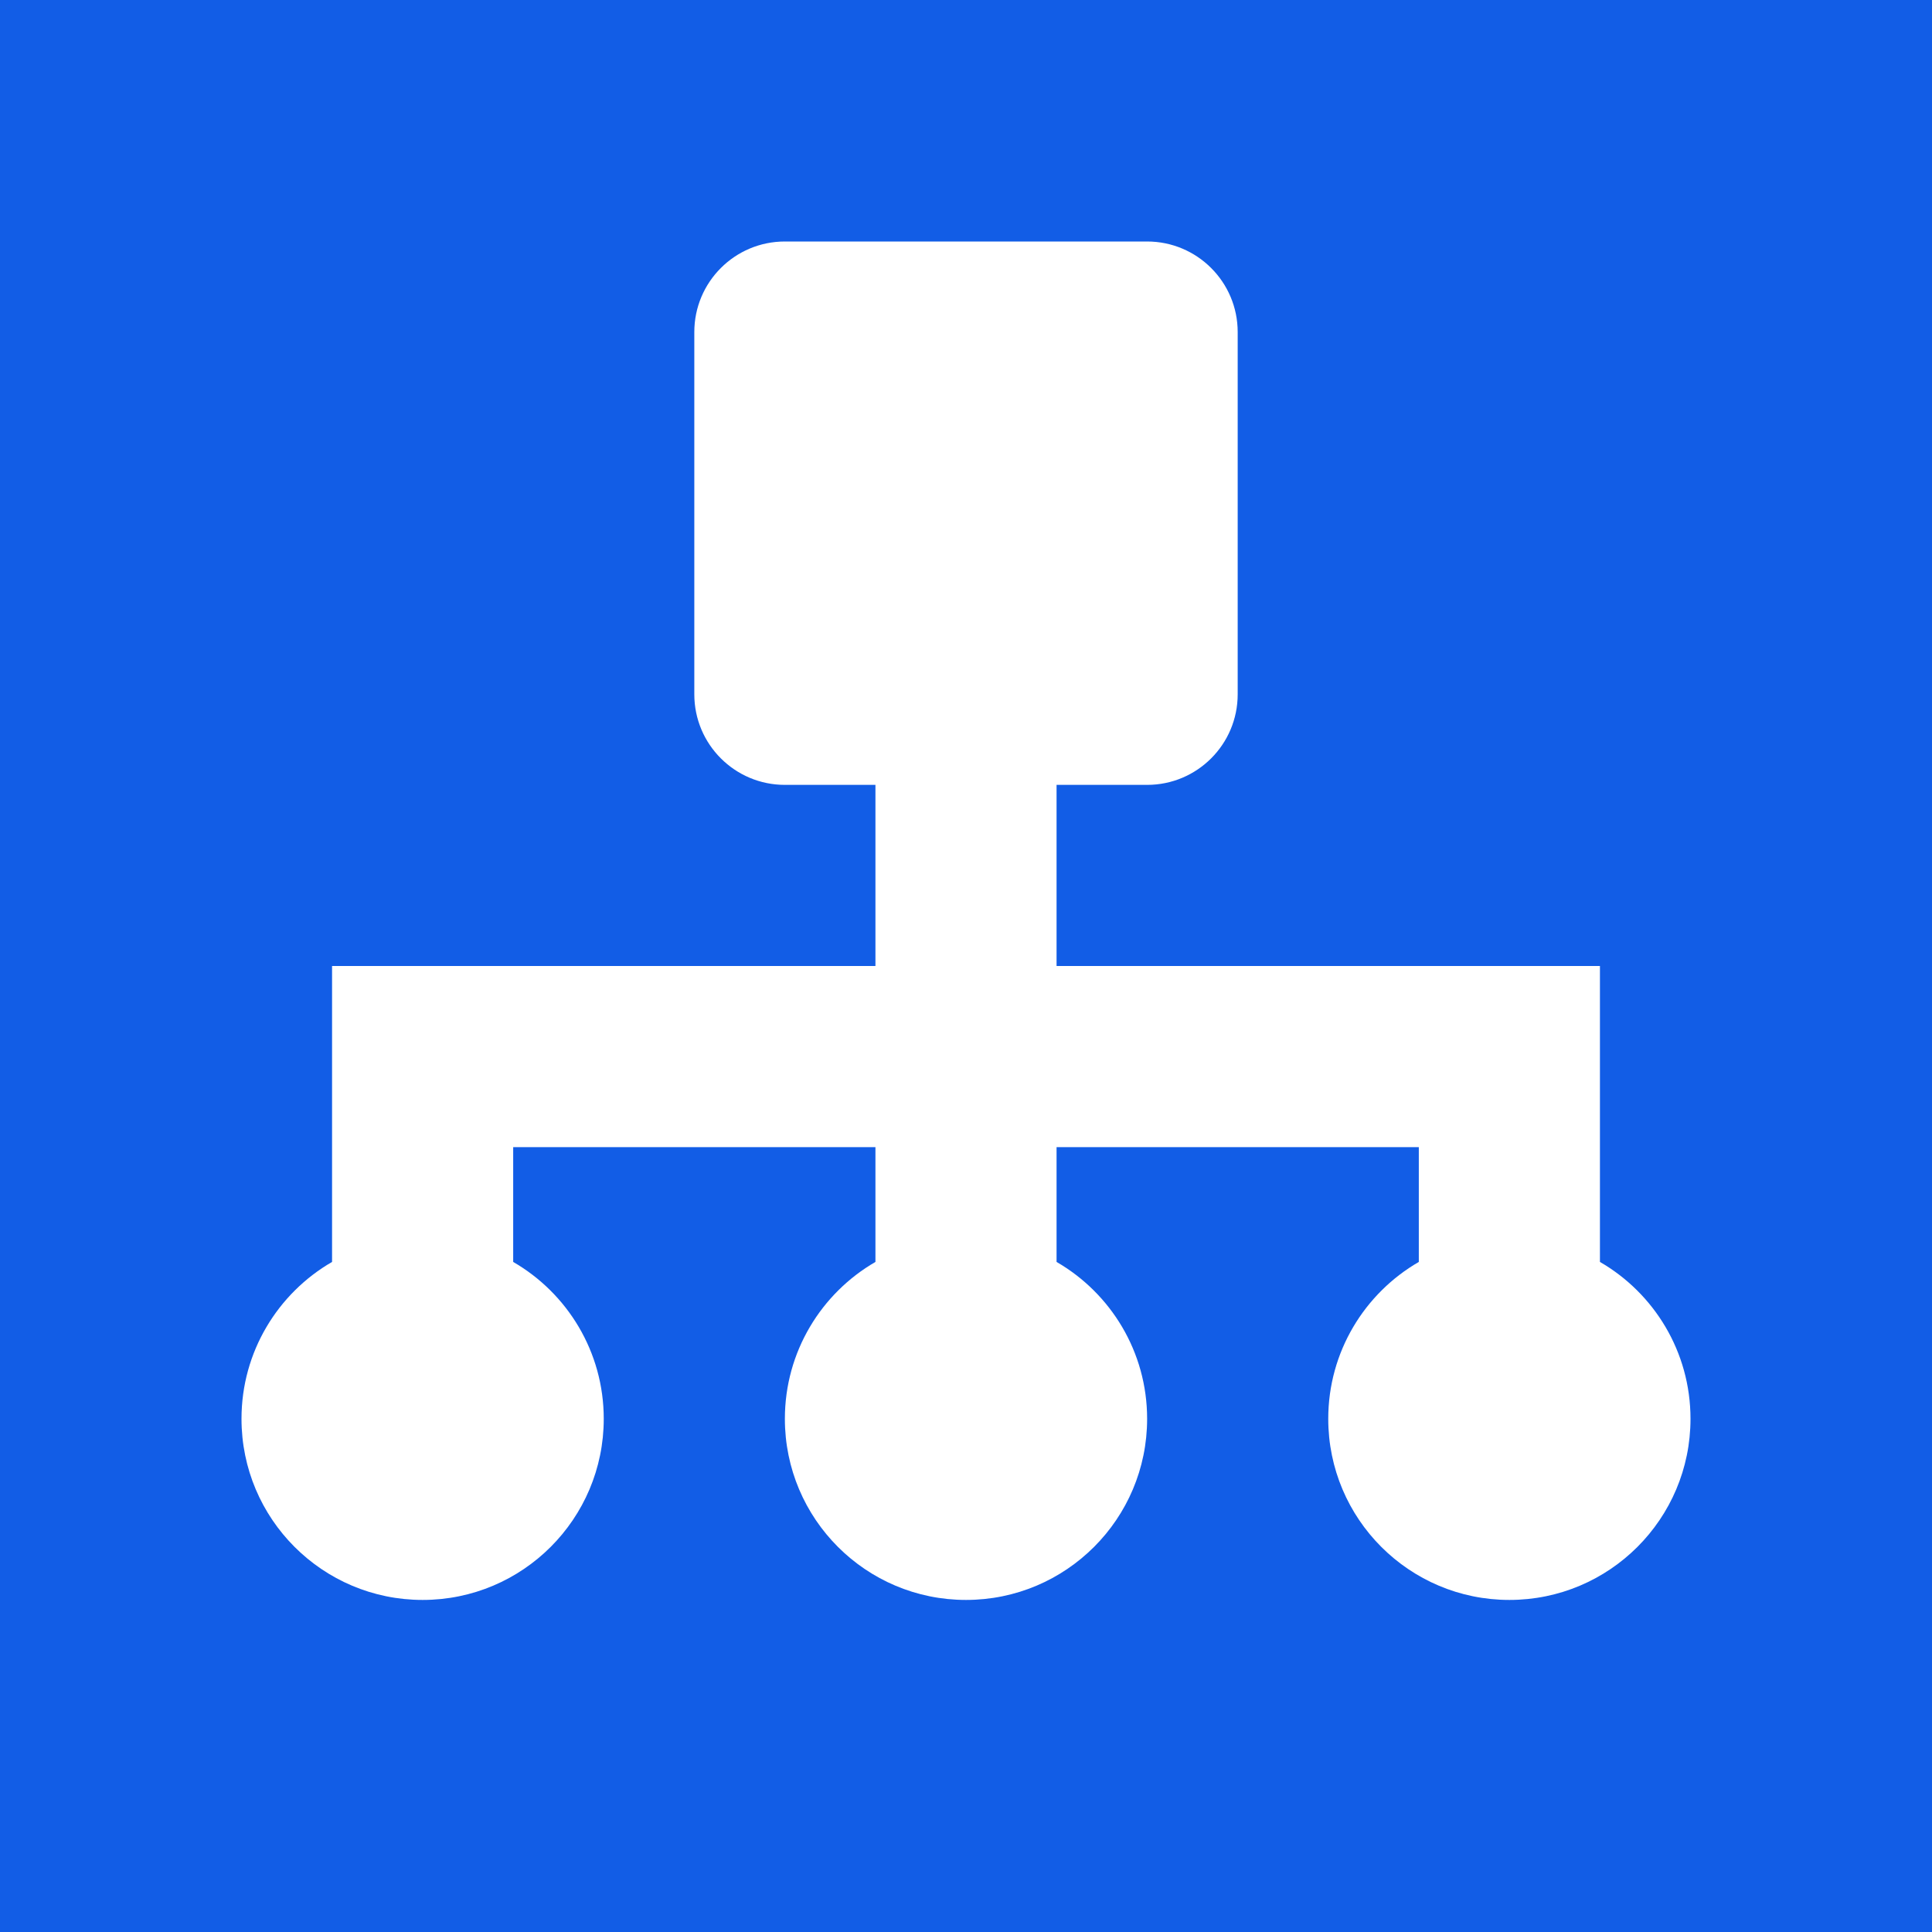 <svg width="64" height="64" viewBox="0 0 64 64" fill="none" xmlns="http://www.w3.org/2000/svg">
<rect width="64" height="64" fill="#125DE6"/>
<path fill-rule="evenodd" clip-rule="evenodd" d="M26 8C24.343 8 23 9.343 23 11V23C23 24.657 24.343 26 26 26H29V32H11V38V41.803C9.207 42.84 8 44.779 8 47C8 50.314 10.686 53 14 53C17.314 53 20 50.314 20 47C20 44.779 18.793 42.84 17 41.803V38H29V41.803C27.207 42.84 26 44.779 26 47C26 50.314 28.686 53 32 53C35.314 53 38 50.314 38 47C38 44.779 36.793 42.84 35 41.803V38H47V41.803C45.207 42.84 44 44.779 44 47C44 50.314 46.686 53 50 53C53.314 53 56 50.314 56 47C56 44.779 54.793 42.84 53 41.803V38V32H35V26H38C39.657 26 41 24.657 41 23V11C41 9.343 39.657 8 38 8H26Z" fill="white"/>
</svg>
